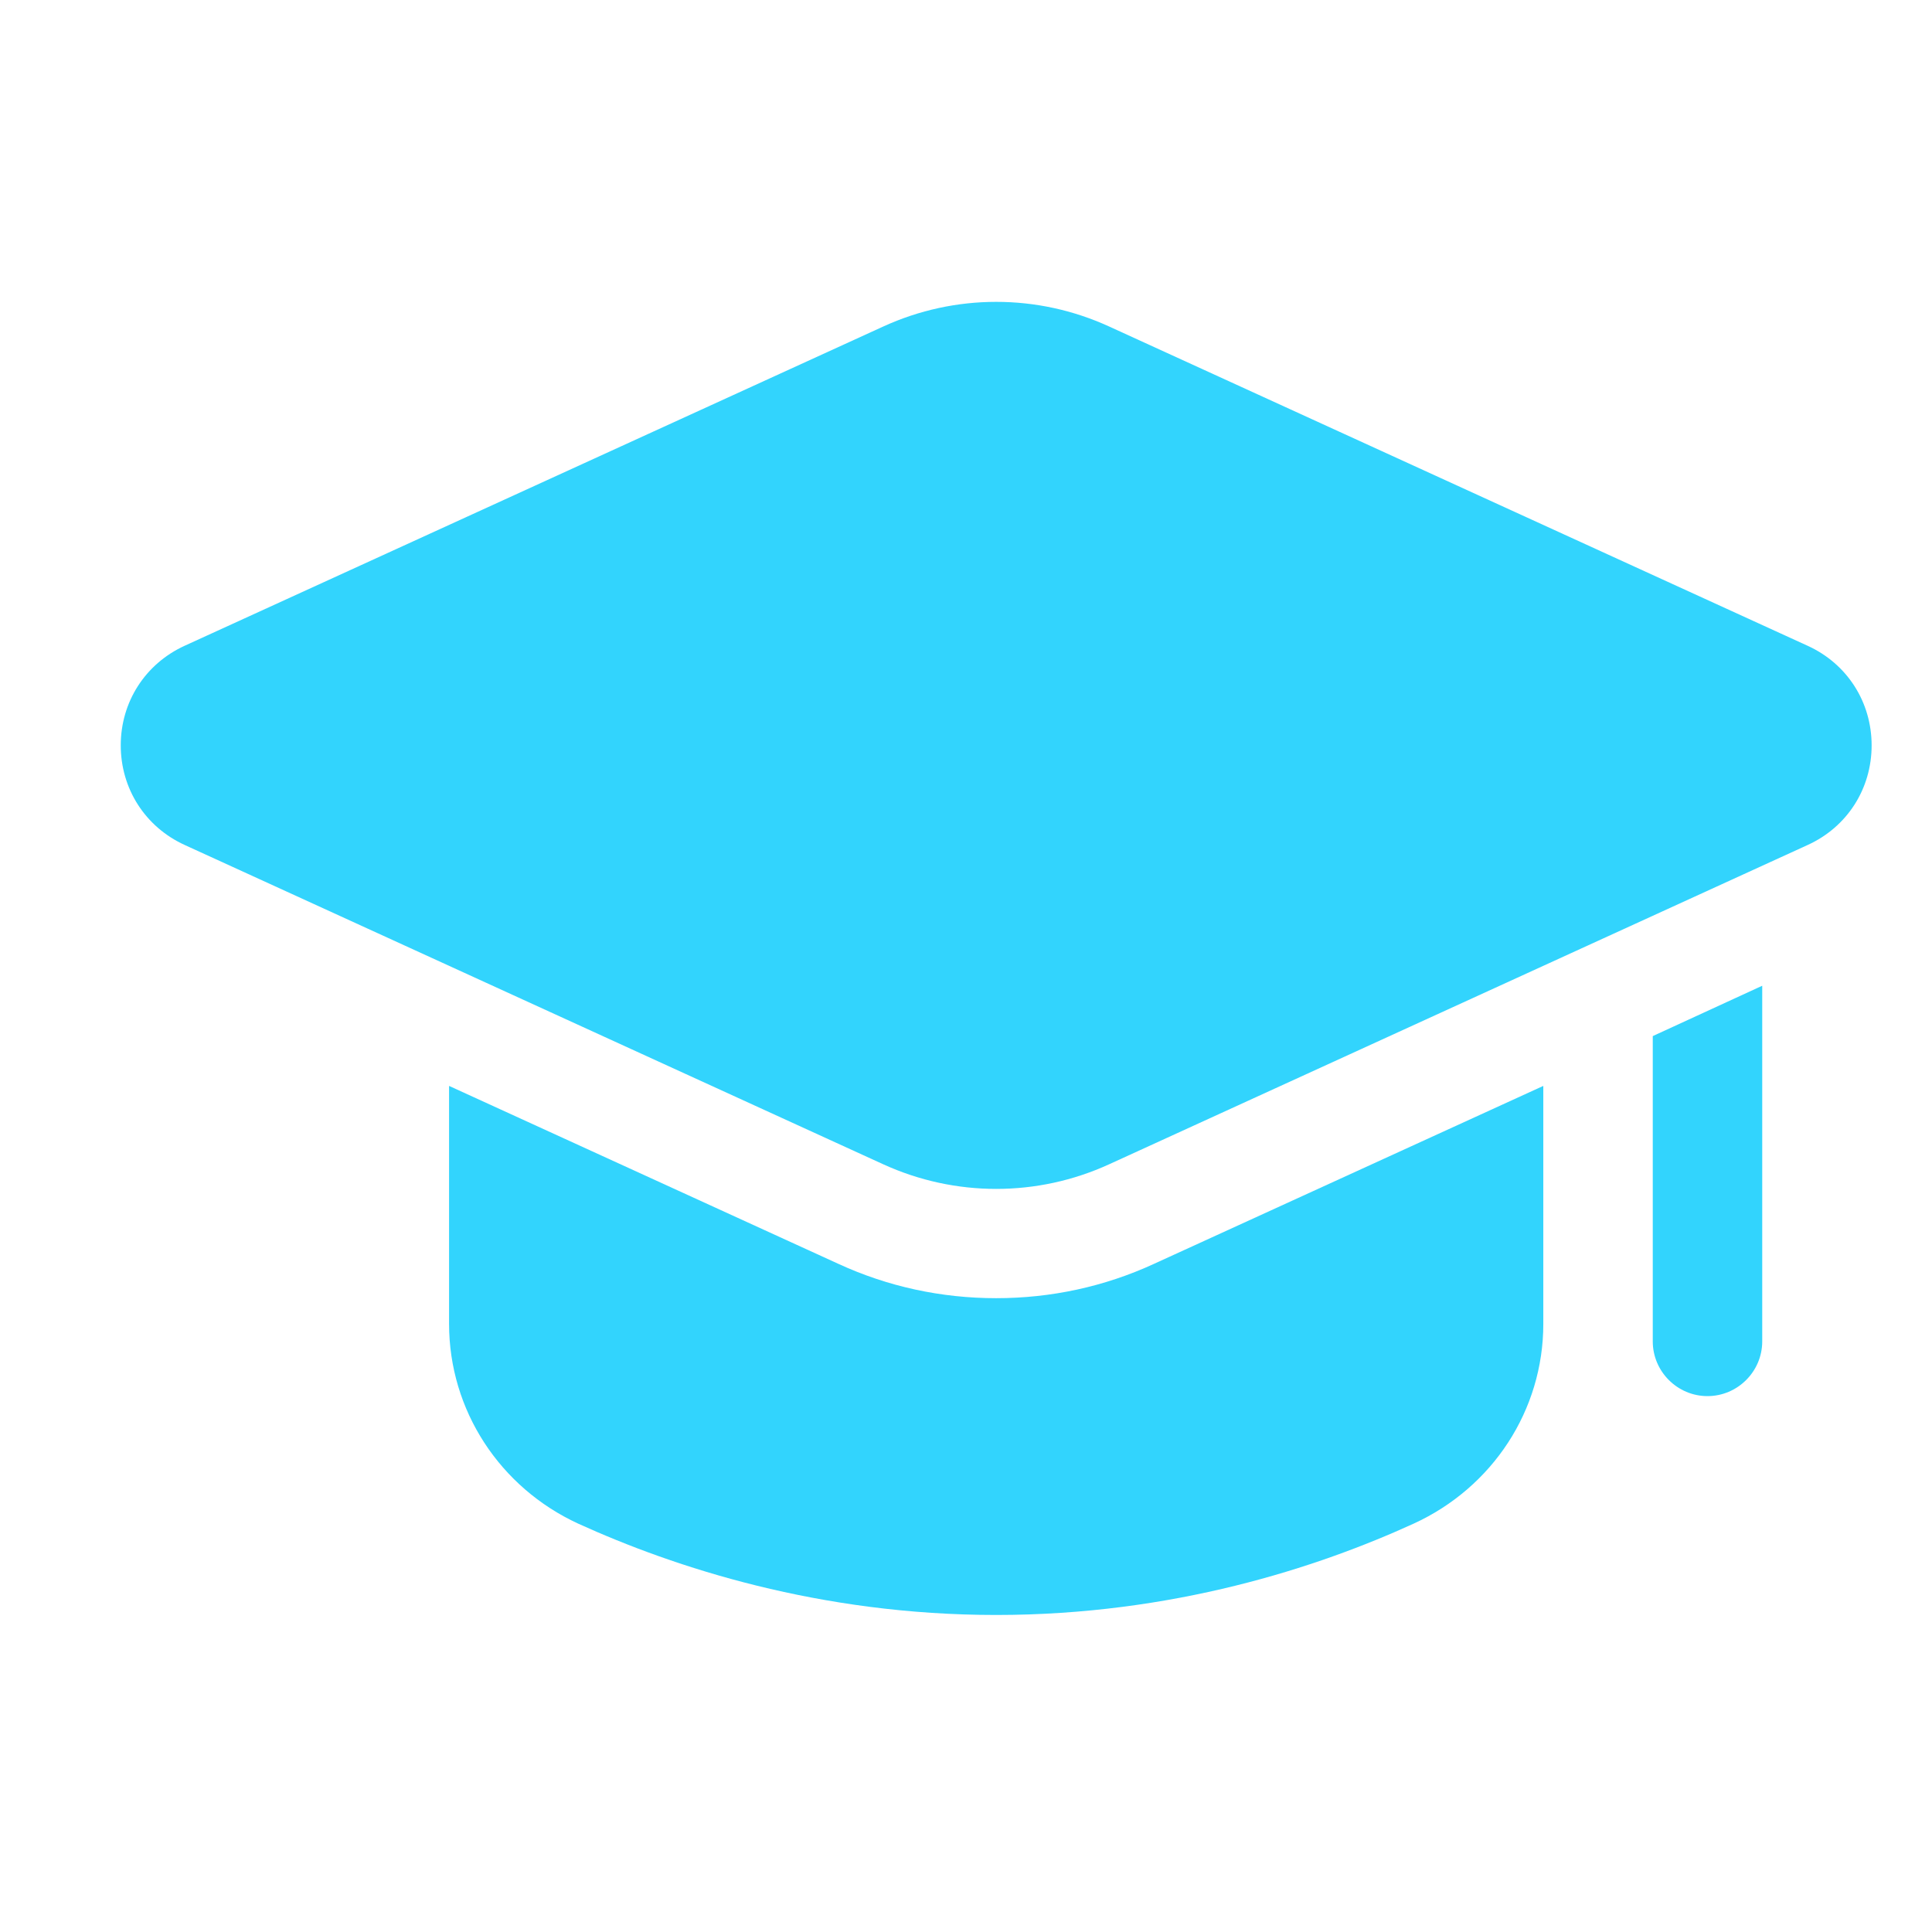 <svg width="32" height="32" viewBox="0 0 32 32" fill="none" xmlns="http://www.w3.org/2000/svg">
<path d="M25.562 17.986V21.928C25.562 23.36 24.72 24.638 23.415 25.236C21.829 25.961 19.427 26.749 16.5 26.749C13.573 26.749 11.171 25.961 9.576 25.236C8.28 24.638 7.438 23.36 7.438 21.928V17.986L13.881 20.931C14.706 21.312 15.594 21.502 16.5 21.502C17.406 21.502 18.294 21.312 19.119 20.931L25.562 17.986Z" fill="#32D4FD"/>
<path d="M29.188 16.327V22.218C29.188 22.716 28.78 23.124 28.281 23.124C27.783 23.124 27.375 22.716 27.375 22.218V17.161L29.188 16.327Z" fill="#32D4FD"/>
<path d="M14.631 19.285C15.225 19.556 15.862 19.692 16.5 19.692C17.138 19.692 17.774 19.557 18.369 19.285L29.942 13.995C30.595 13.697 31 13.065 31 12.346C31 11.628 30.595 10.995 29.942 10.697L18.369 5.407C17.181 4.864 15.82 4.864 14.632 5.407L3.058 10.696C2.405 10.995 2 11.627 2 12.345C2 13.064 2.405 13.696 3.058 13.995L14.631 19.285Z" fill="#32D4FD"/>
</svg>
